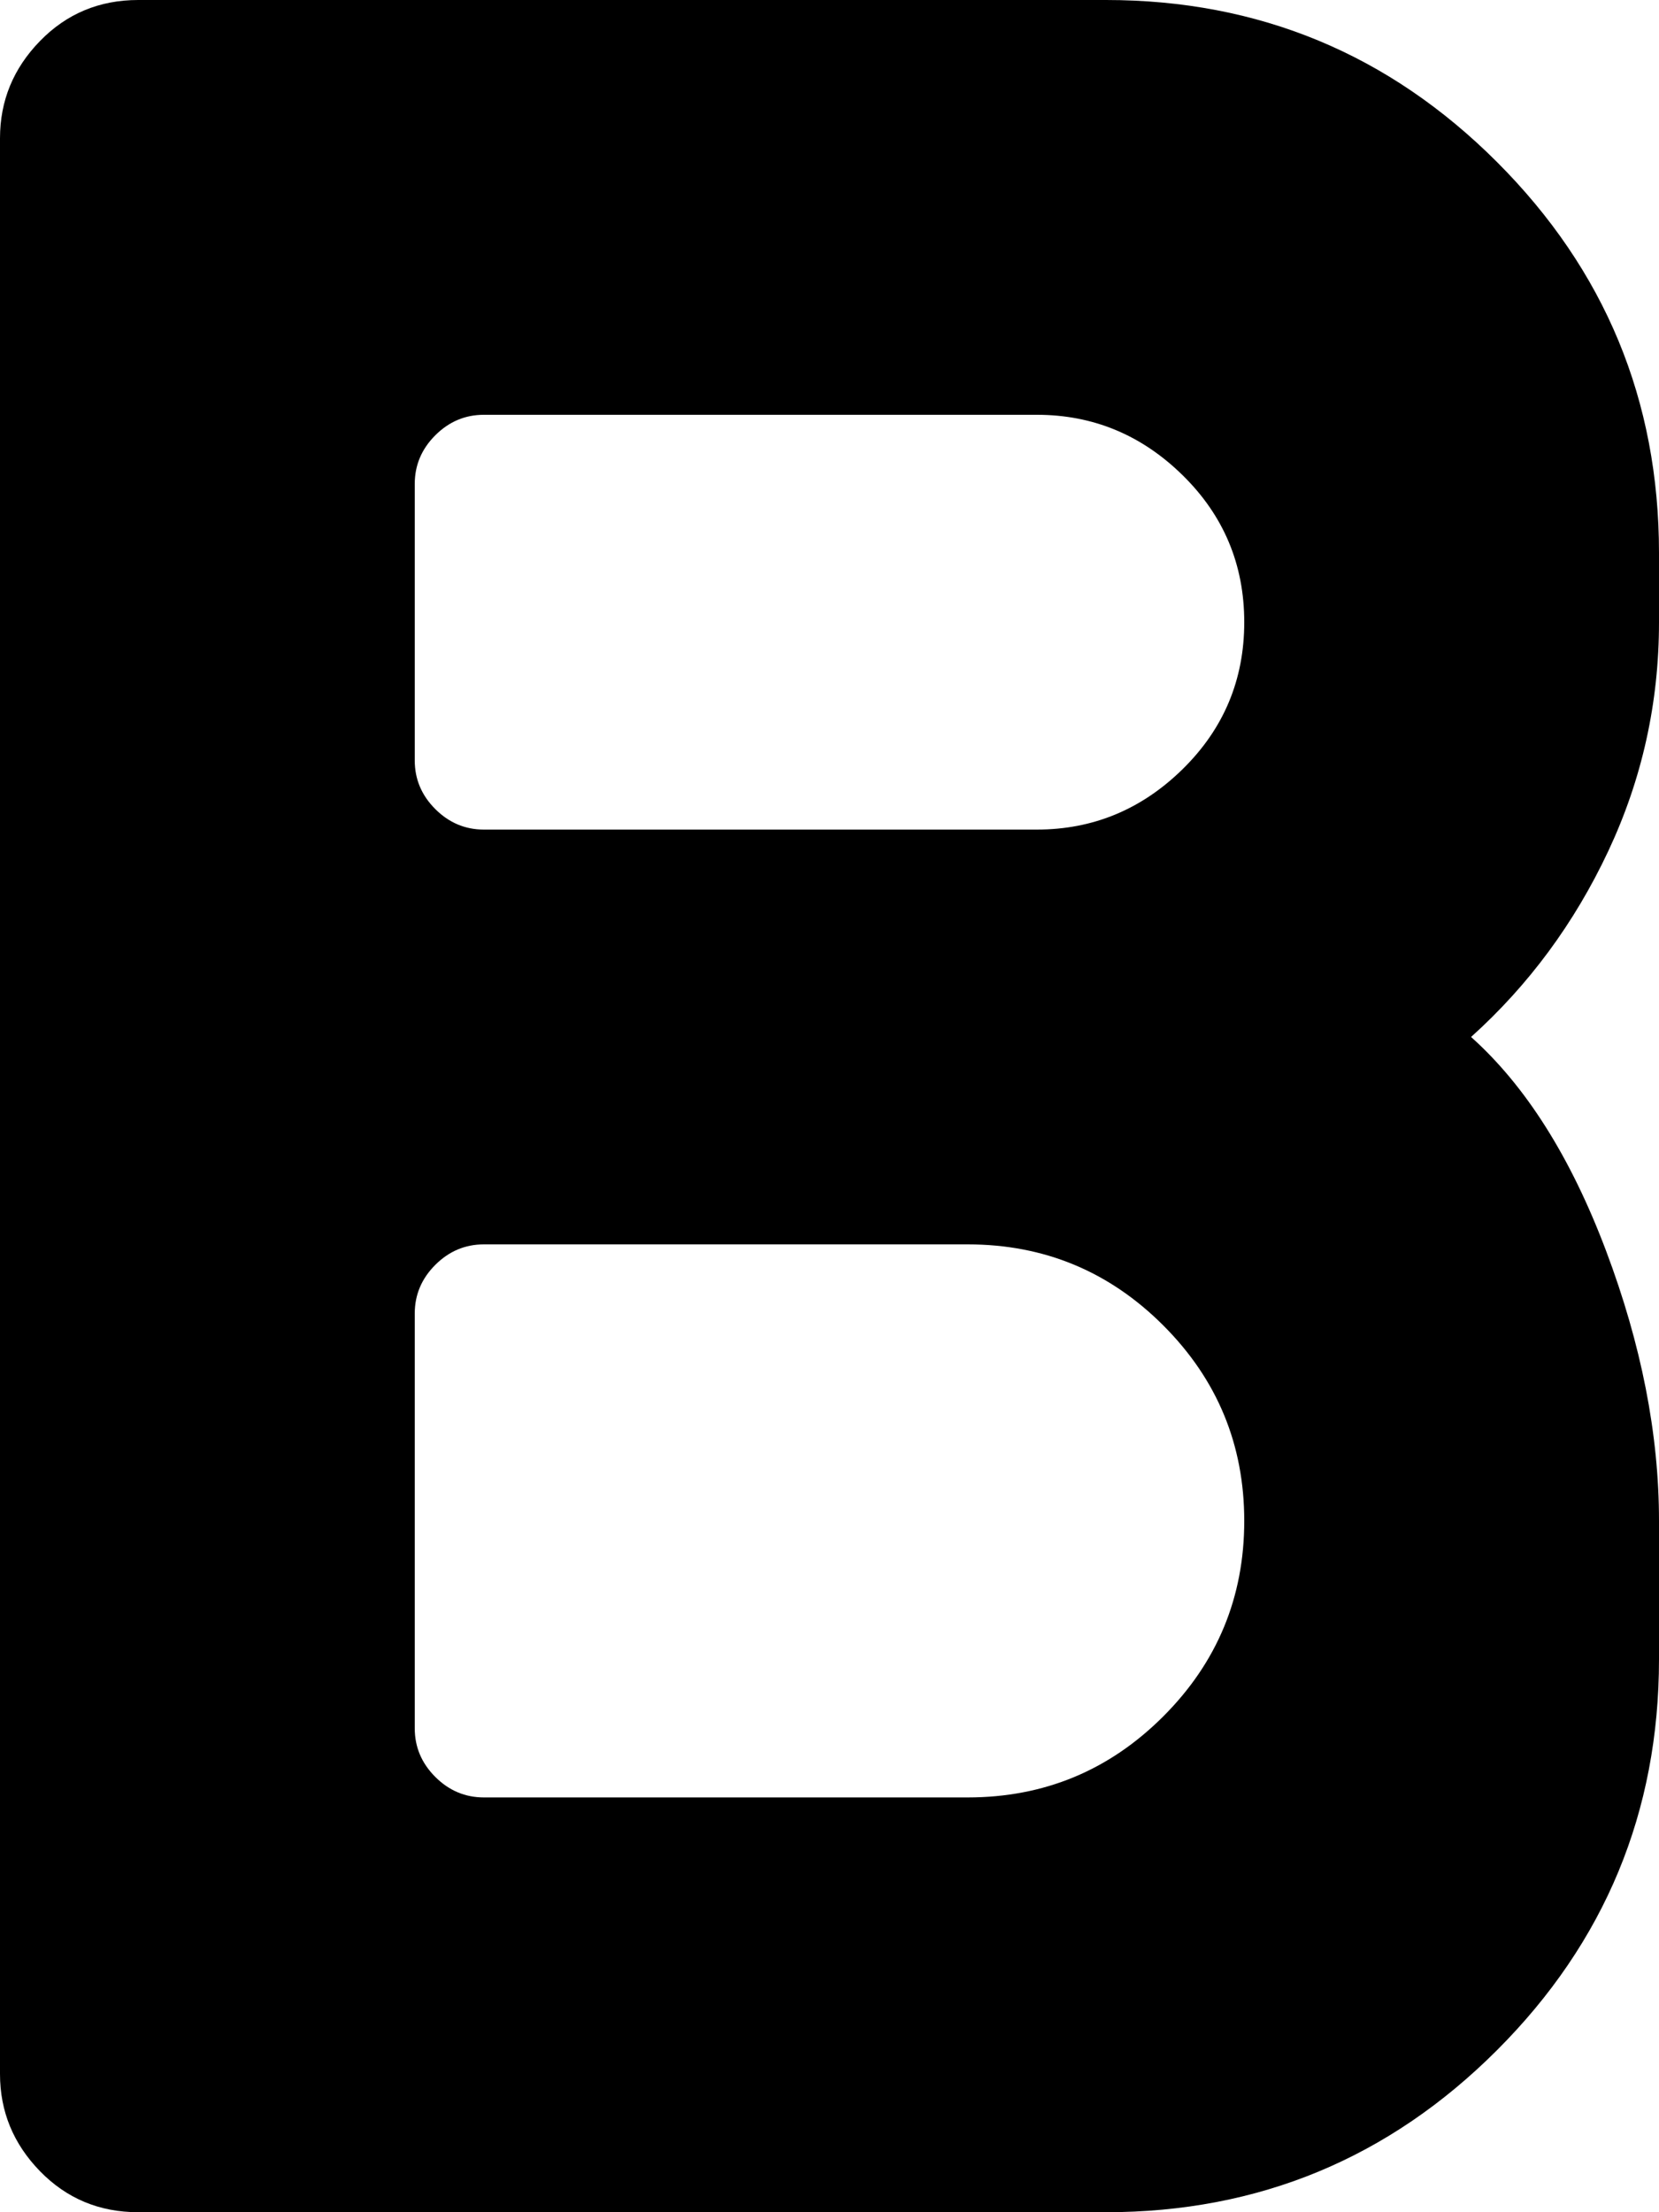 <svg xmlns="http://www.w3.org/2000/svg" width="0.75em" height="1em" viewBox="0 0 768 1024"><path fill="currentColor" d="M768 704v64q0 106-75 181t-181 75H64q-27 0-45.5-19T0 960V64q0-26 18.5-45T64 0h448q106 0 181 75t75 181v32q0 56-23.5 106T681 480q38 34 62.5 99T768 704M480 192H224q-13 0-22.5 9.5T192 224v128q0 13 9.5 22.5T224 384h256q39 0 67.5-28t28.5-68t-28.5-68t-67.5-28m-32 384H224q-13 0-22.5 9.5T192 608v192q0 13 9.5 22.5T224 832h224q53 0 90.5-37.5T576 704t-37.5-90.5T448 576"/></svg>